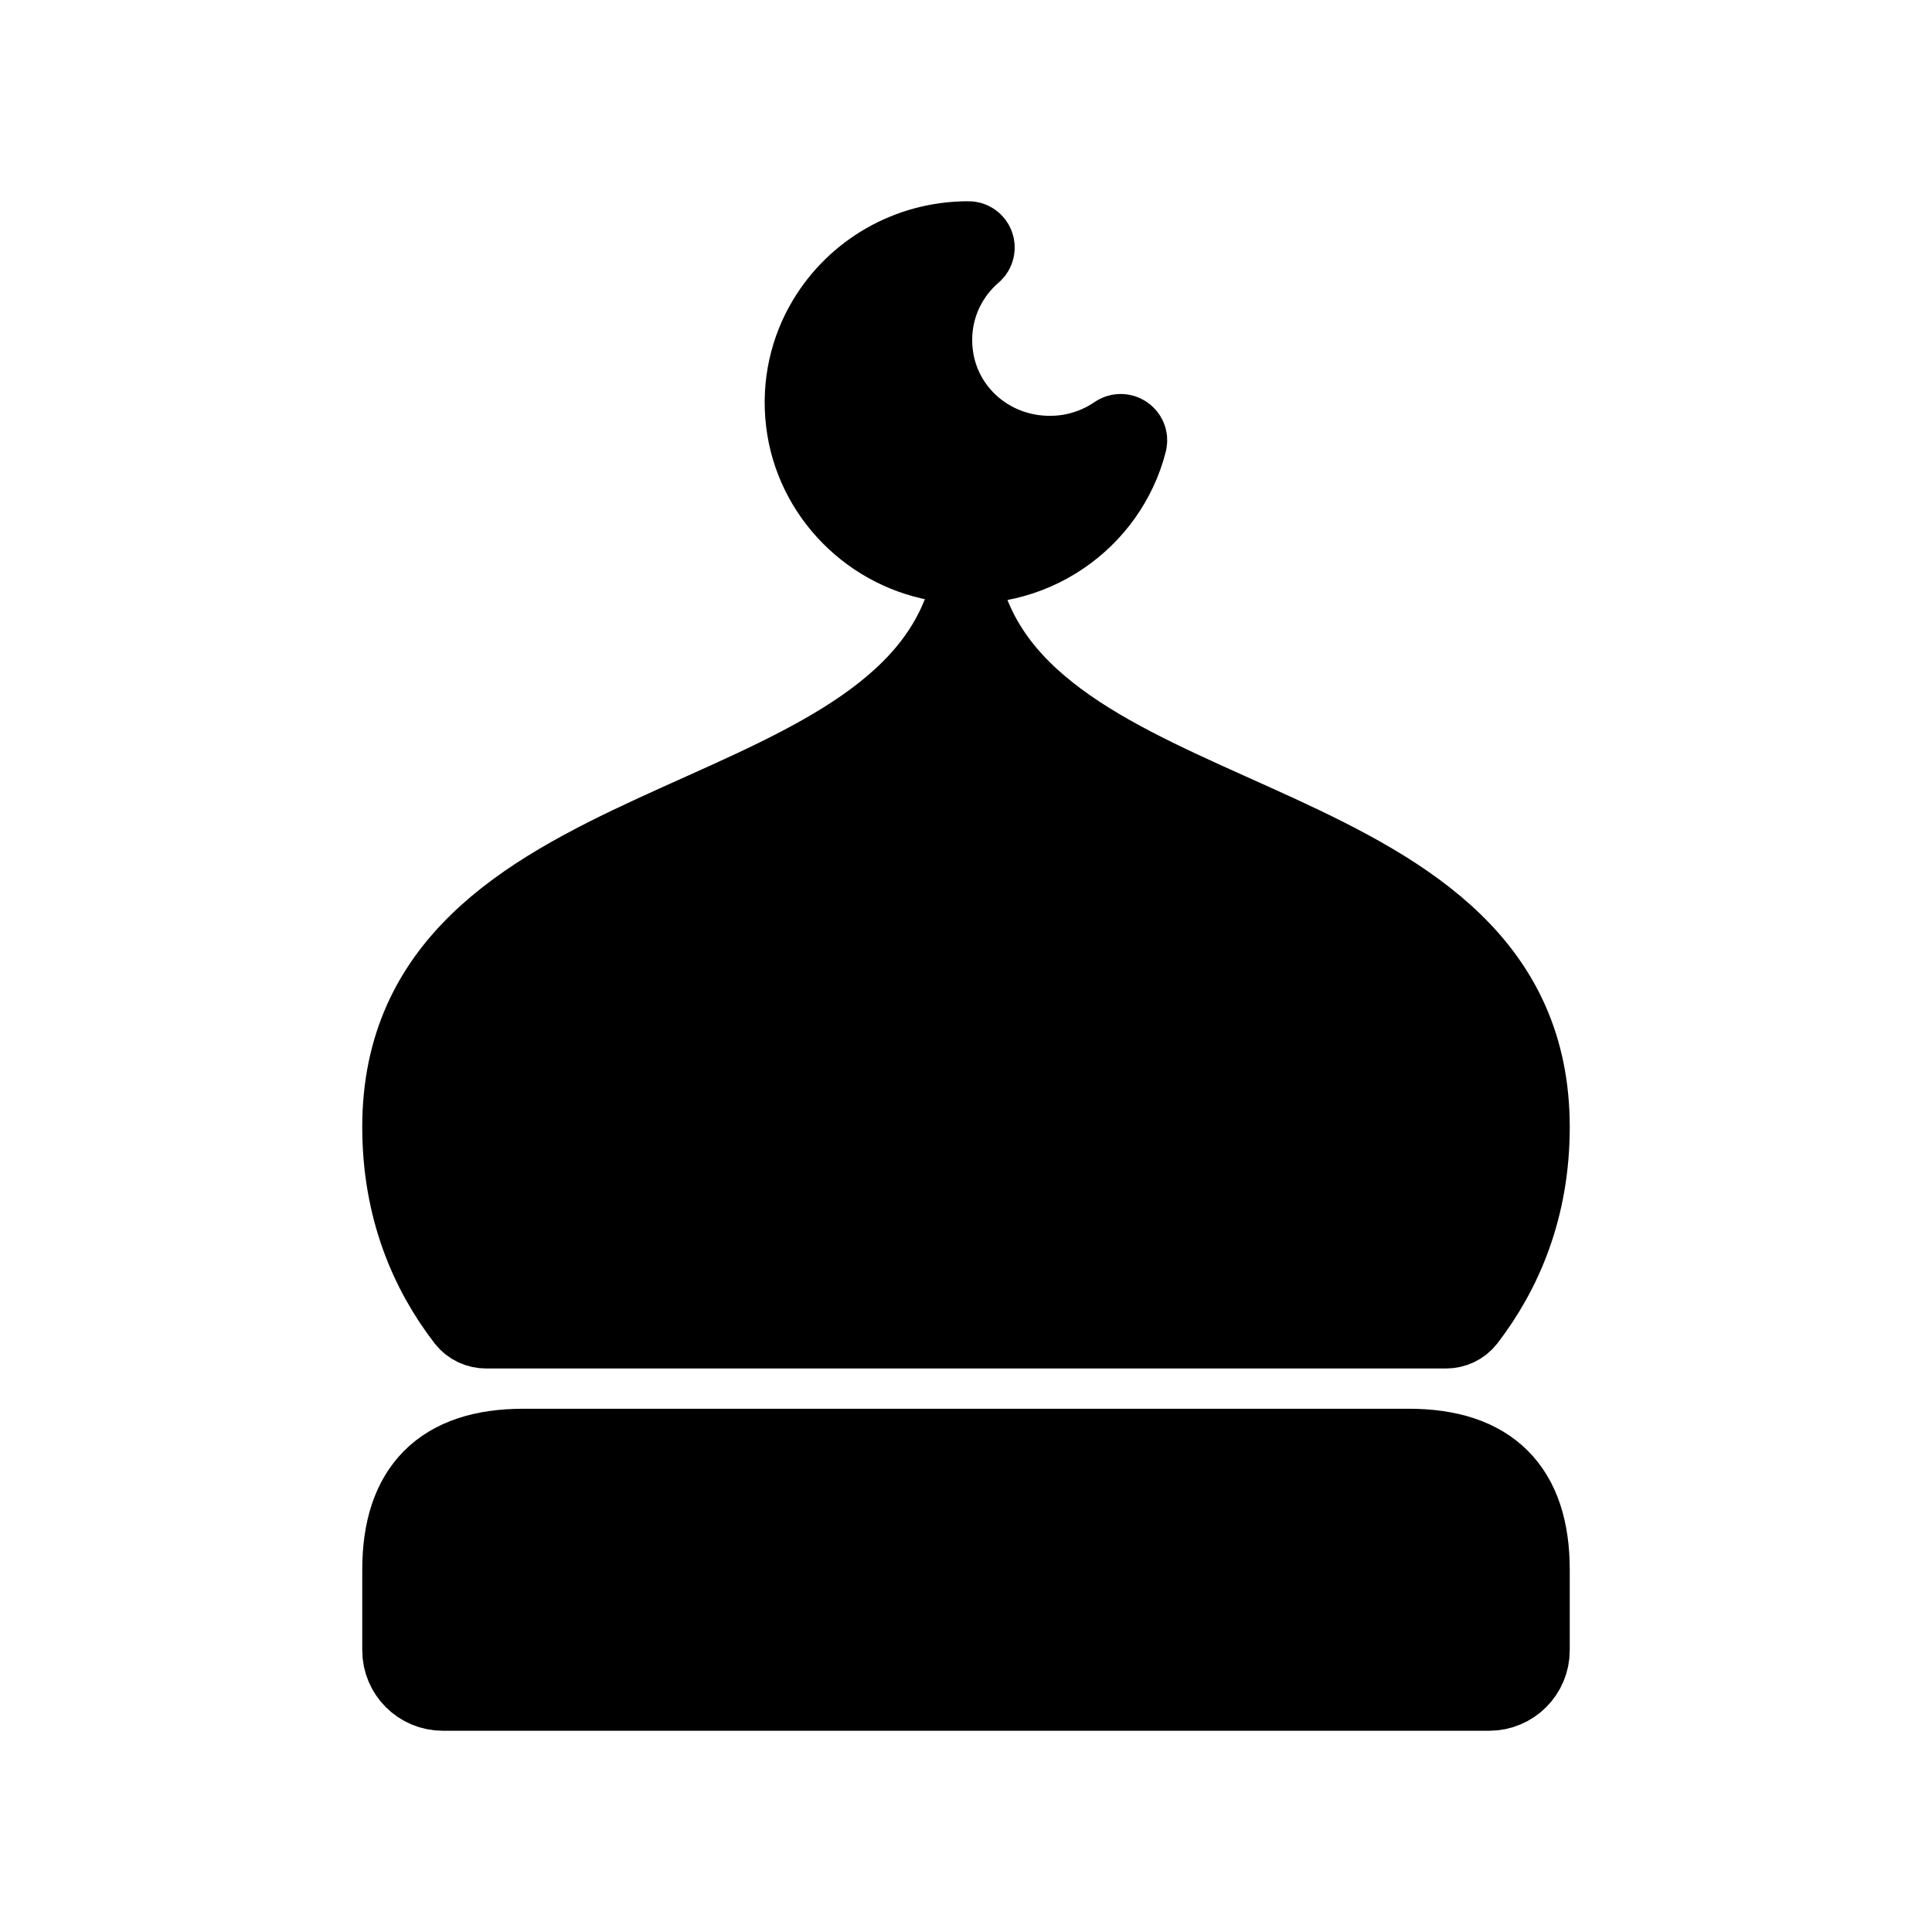 <svg viewBox="0 0 24 24" fill="currentColor" stroke="currentColor" xmlns="http://www.w3.org/2000/svg">
<path d="M5.797 16.385C5.342 15.797 5 15.012 5 14C5 10 11 10.5 12 7.5C13 10.5 19 10 19 14C19 15.012 18.657 15.796 18.203 16.385C18.145 16.459 18.055 16.5 17.961 16.5H6.041C5.946 16.5 5.855 16.459 5.797 16.385ZM17.5 18H6.5C5.5 18 5 18.5 5 19.5V20.5C5 20.776 5.224 21 5.5 21H18.5C18.776 21 19 20.776 19 20.5V19.5C19 18.5 18.5 18 17.5 18ZM11.726 6.978C12.806 7.132 13.752 6.448 13.997 5.489C14.014 5.421 13.937 5.368 13.878 5.408C13.59 5.605 13.228 5.704 12.837 5.652C12.218 5.569 11.721 5.109 11.604 4.505C11.5 3.96 11.705 3.454 12.078 3.133C12.131 3.087 12.101 3 12.03 3C12.029 3 12.029 3 12.028 3C11.284 3 10.634 3.394 10.281 3.982C10.063 4.344 9.958 4.78 10.014 5.243C10.121 6.13 10.829 6.85 11.726 6.978Z" />
</svg>
